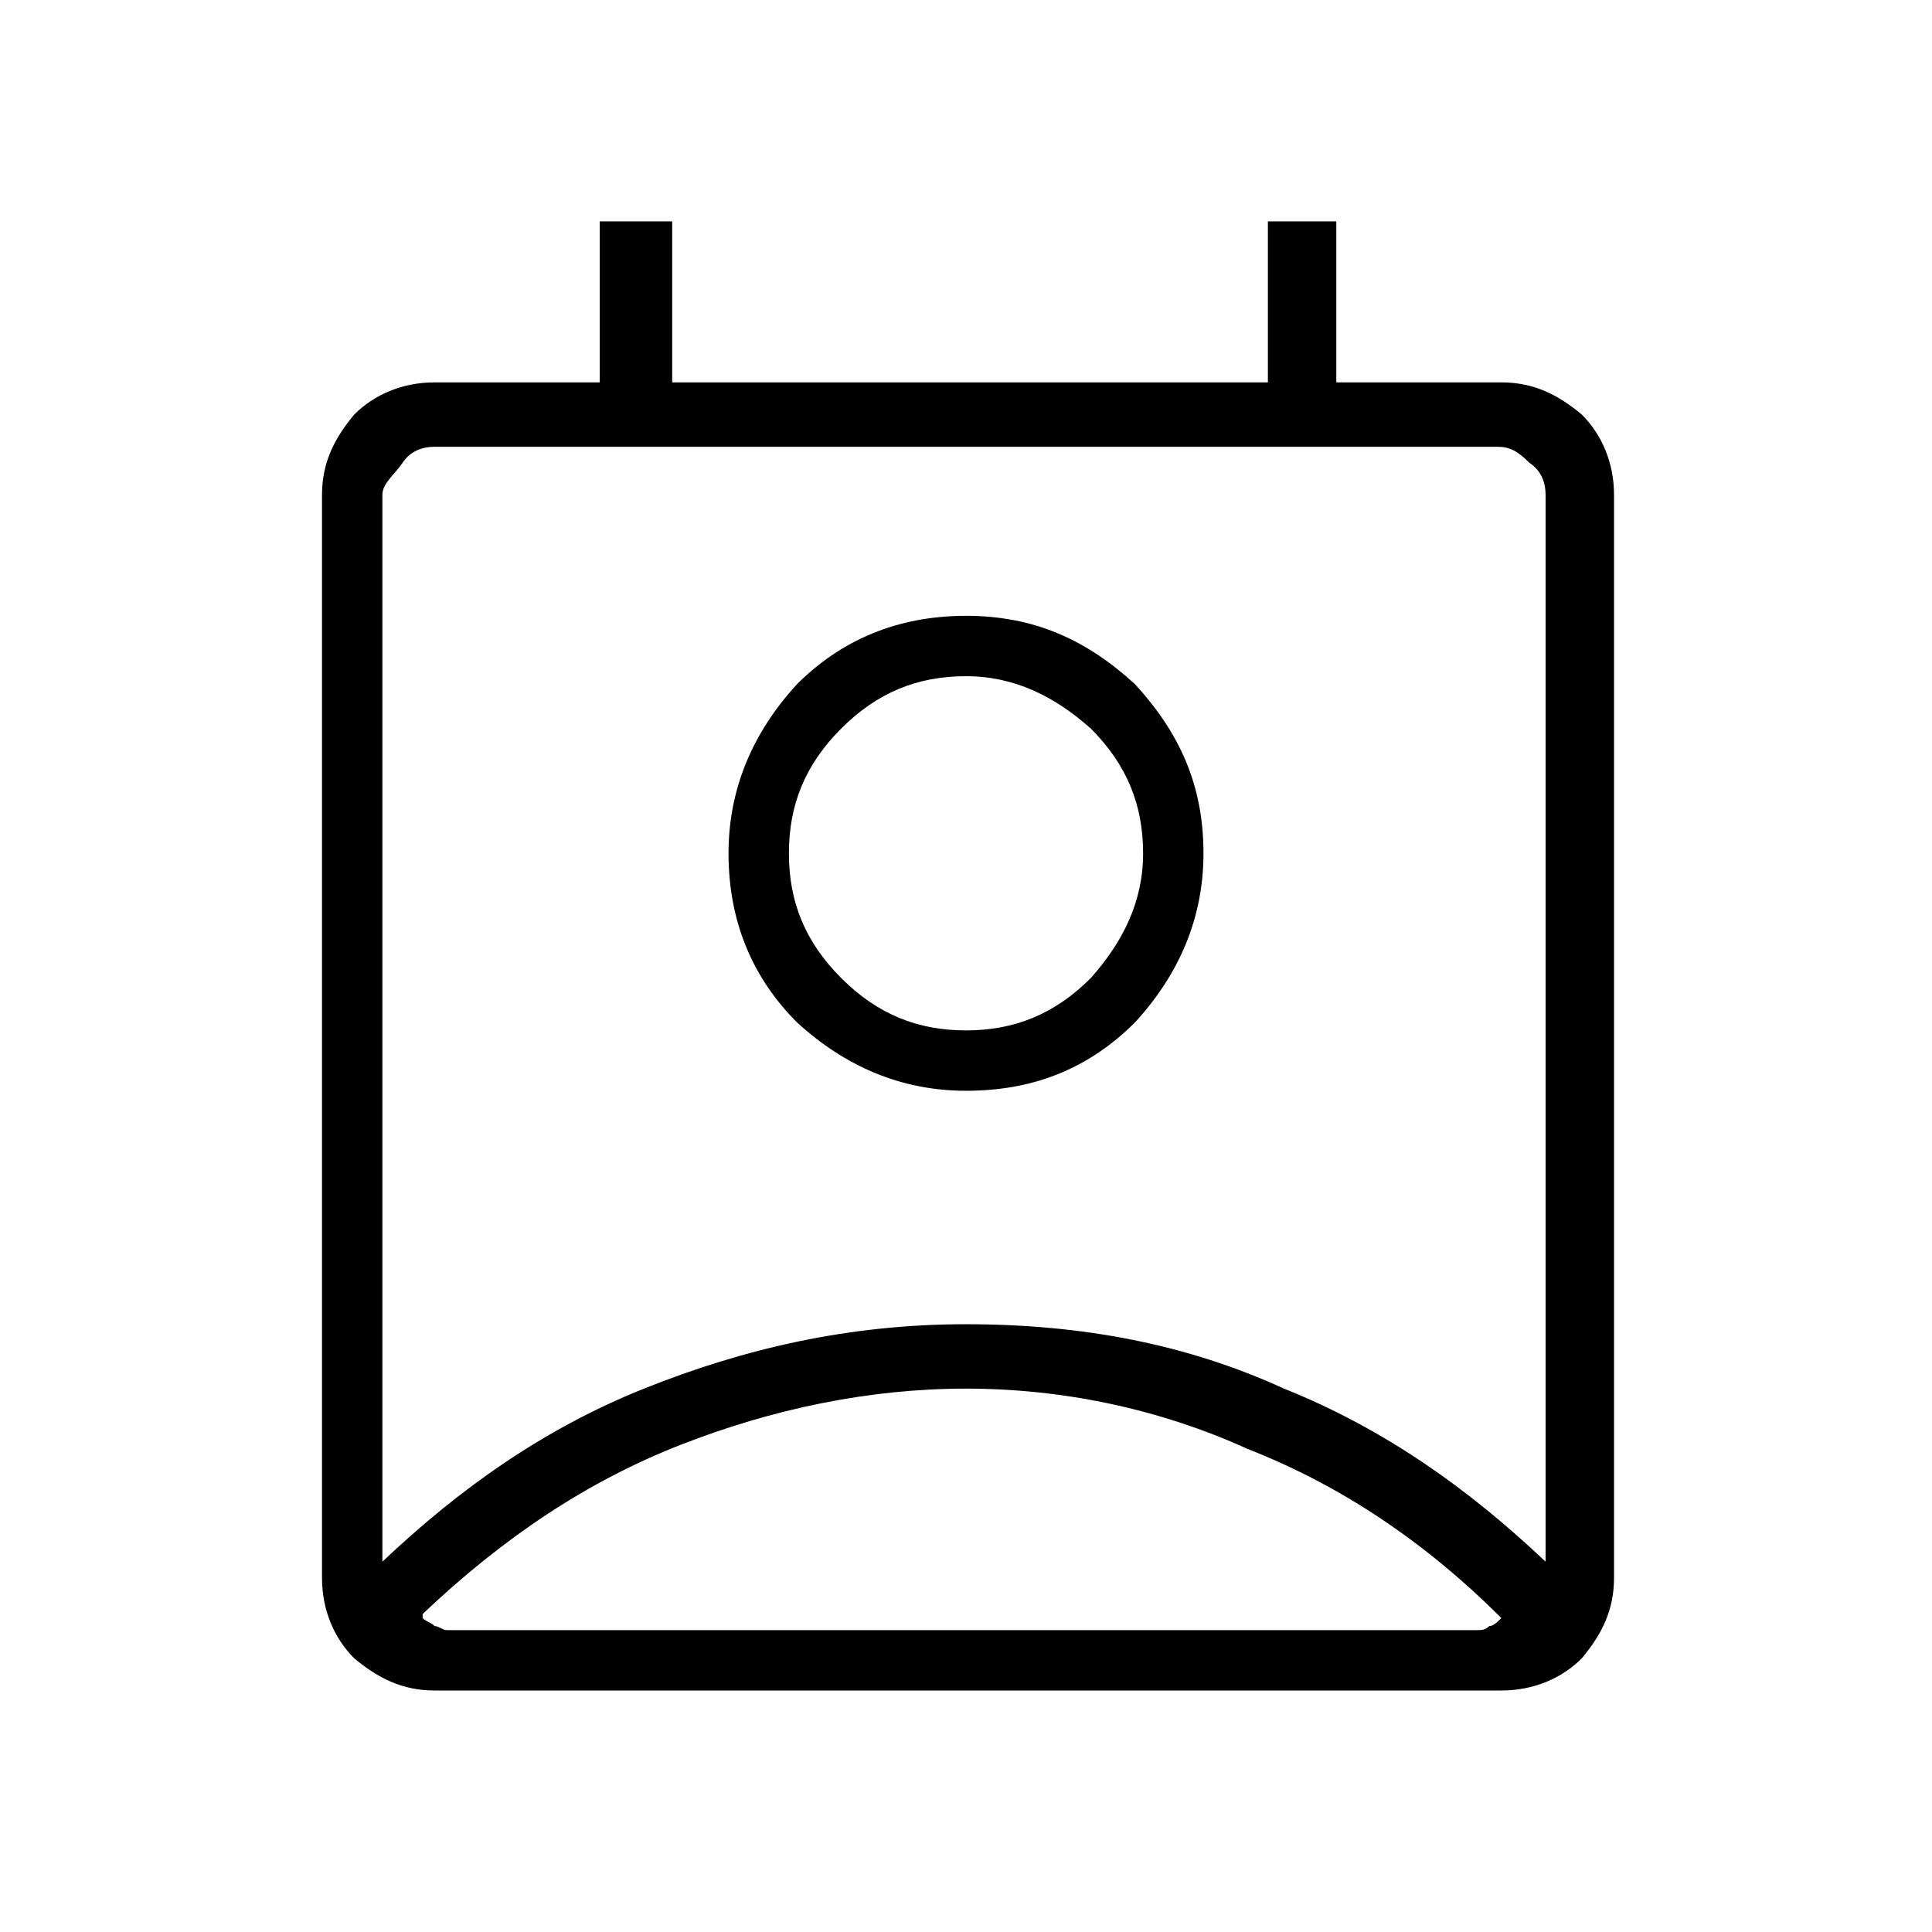 <?xml version="1.0" encoding="utf-8"?>
<!-- Generator: Adobe Illustrator 26.3.1, SVG Export Plug-In . SVG Version: 6.00 Build 0)  -->
<svg version="1.1" id="Слой_1" xmlns="http://www.w3.org/2000/svg" xmlns:xlink="http://www.w3.org/1999/xlink" x="0px" y="0px"
	 viewBox="0 0 48 48" style="enable-background:new 0 0 48 48;" xml:space="preserve">
<path d="M24,34.5c-2.4,0-4.8,0.5-7.1,1.4s-4.4,2.3-6.4,4.2v0.1c0.1,0.1,0.2,0.1,0.3,0.2c0.1,0,0.2,0.1,0.3,0.1h25.6
	c0.1,0,0.2,0,0.3-0.1c0.1,0,0.2-0.1,0.3-0.2l0,0c-1.9-1.9-4-3.3-6.3-4.2C28.8,35,26.4,34.5,24,34.5z M9.5,38.8
	c1.9-1.8,4-3.3,6.5-4.3s5.1-1.6,8-1.6s5.5,0.5,7.9,1.6c2.5,1,4.6,2.5,6.5,4.3V12.3c0-0.3-0.1-0.6-0.4-0.8c-0.3-0.3-0.5-0.4-0.8-0.4
	H10.8c-0.3,0-0.6,0.1-0.8,0.4S9.5,12,9.5,12.3V38.8z M24,27.1c-1.6,0-3-0.6-4.2-1.7c-1.1-1.1-1.7-2.5-1.7-4.2c0-1.6,0.6-3,1.7-4.2
	c1.1-1.1,2.5-1.7,4.2-1.7s3,0.6,4.2,1.7c1.1,1.2,1.7,2.5,1.7,4.2c0,1.6-0.6,3-1.7,4.2C27,26.6,25.6,27.1,24,27.1z M24,25.6
	c1.2,0,2.2-0.4,3.1-1.3c0.8-0.9,1.3-1.9,1.3-3.1S28,19,27.1,18.1c-0.9-0.8-1.9-1.3-3.1-1.3s-2.2,0.4-3.1,1.3s-1.3,1.9-1.3,3.1
	s0.4,2.2,1.3,3.1S22.8,25.6,24,25.6z M10.8,42c-0.8,0-1.4-0.3-2-0.8C8.3,40.7,8,40,8,39.2V12.3c0-0.8,0.3-1.4,0.8-2
	c0.5-0.5,1.2-0.8,2-0.8h4.1v-4h1.8v4h14.8v-4h1.7v4h4.1c0.8,0,1.4,0.3,2,0.8c0.5,0.5,0.8,1.2,0.8,2v26.9c0,0.8-0.3,1.4-0.8,2
	c-0.5,0.5-1.2,0.8-2,0.8H10.8z M24,40.5h13.4H10.5H24z"/>
</svg>
